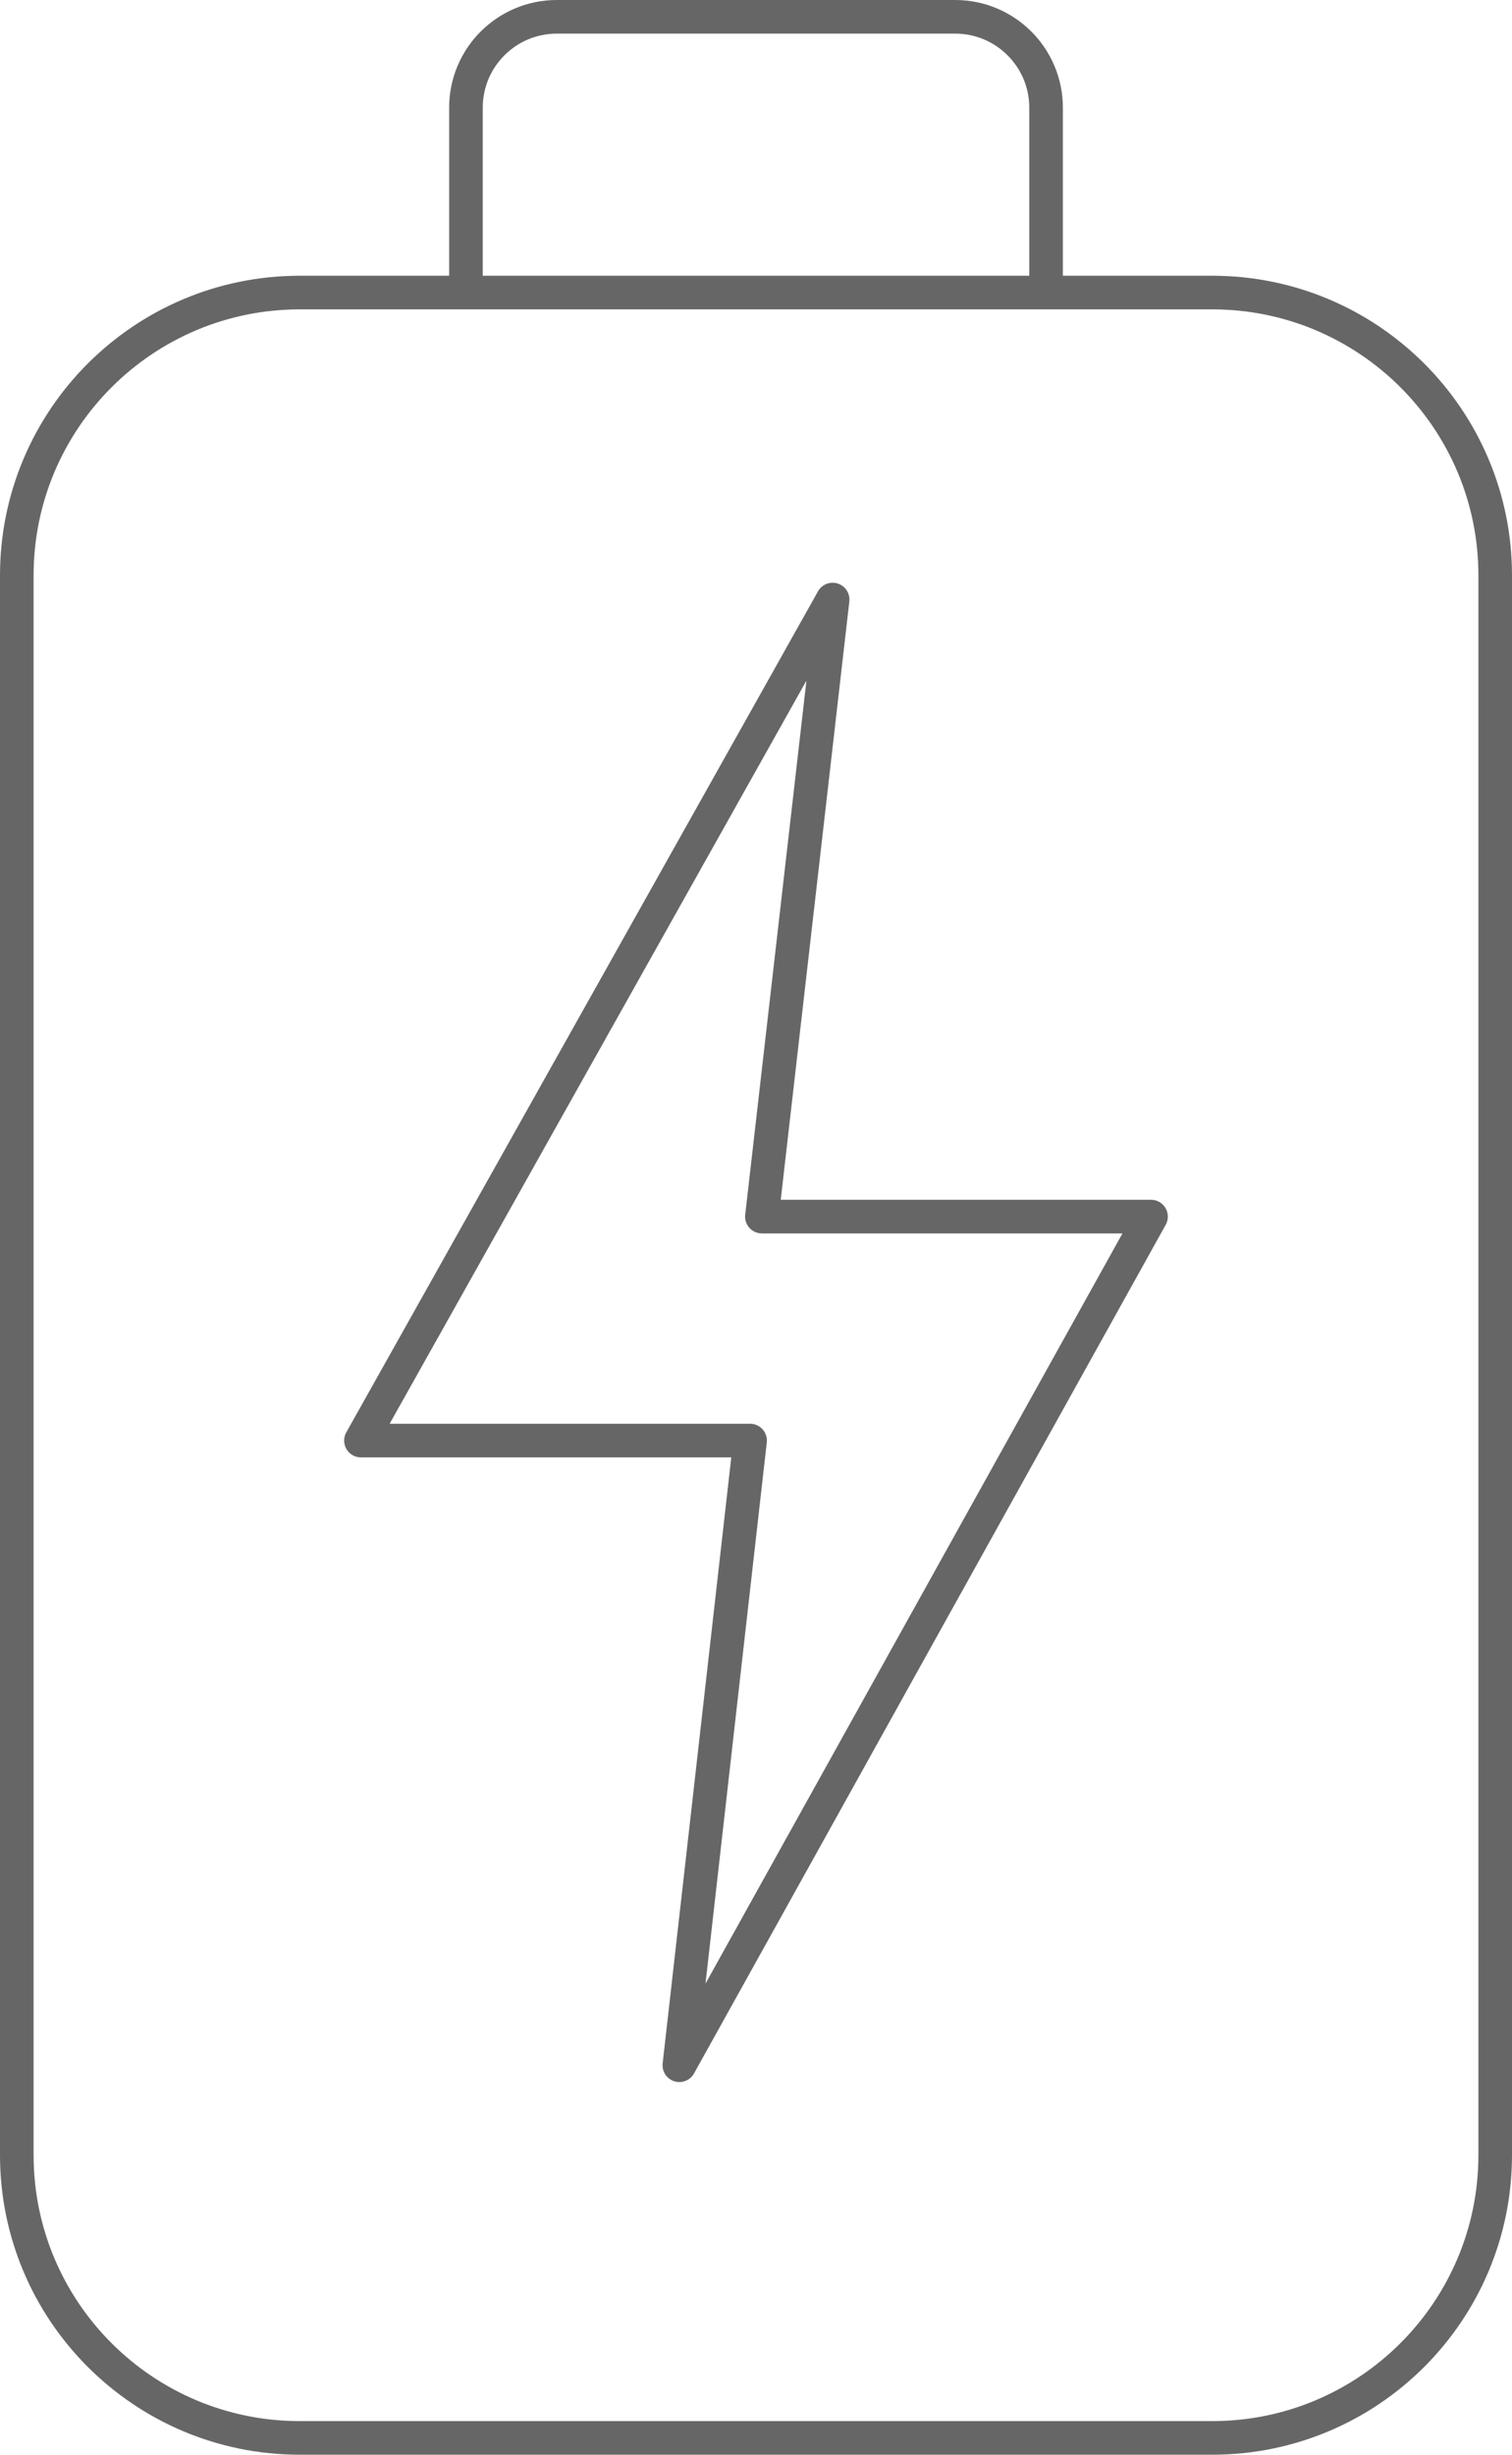 <?xml version="1.0" encoding="utf-8"?>
<!-- Generator: Adobe Illustrator 15.1.0, SVG Export Plug-In . SVG Version: 6.00 Build 0)  -->
<!DOCTYPE svg PUBLIC "-//W3C//DTD SVG 1.1//EN" "http://www.w3.org/Graphics/SVG/1.1/DTD/svg11.dtd">
<svg version="1.1" id="Layer_1" xmlns="http://www.w3.org/2000/svg" xmlns:xlink="http://www.w3.org/1999/xlink" x="0px" y="0px"
	 width="90px" height="146px" viewBox="0 0 90 146" enable-background="new 0 0 90 146" xml:space="preserve">
<g>
	<path fill="none" stroke="#666666" stroke-width="2" stroke-linecap="round" stroke-linejoin="round" stroke-miterlimit="10" d="
		M89,128.175C89,137.468,81.457,145,72.154,145H17.846C8.542,145,1,137.468,1,128.175V34.224c0-9.291,7.542-16.824,16.846-16.824
		h54.309C81.457,17.399,89,24.933,89,34.224V128.175z"/>
	<path fill="none" stroke="#666666" stroke-width="2" stroke-linecap="round" stroke-linejoin="round" stroke-miterlimit="10" d="
		M27.735,17.019V6.403C27.735,3.42,30.157,1,33.144,1h23.712c2.986,0,5.41,2.42,5.41,5.403v10.615"/>
	
		<polygon fill="none" stroke="#666666" stroke-width="2" stroke-linecap="round" stroke-linejoin="round" stroke-miterlimit="10" points="
		49.562,35.66 21.485,85.681 44.648,85.681 40.437,122.835 68.514,72.36 45.351,72.36 	"/>
</g>
</svg>
